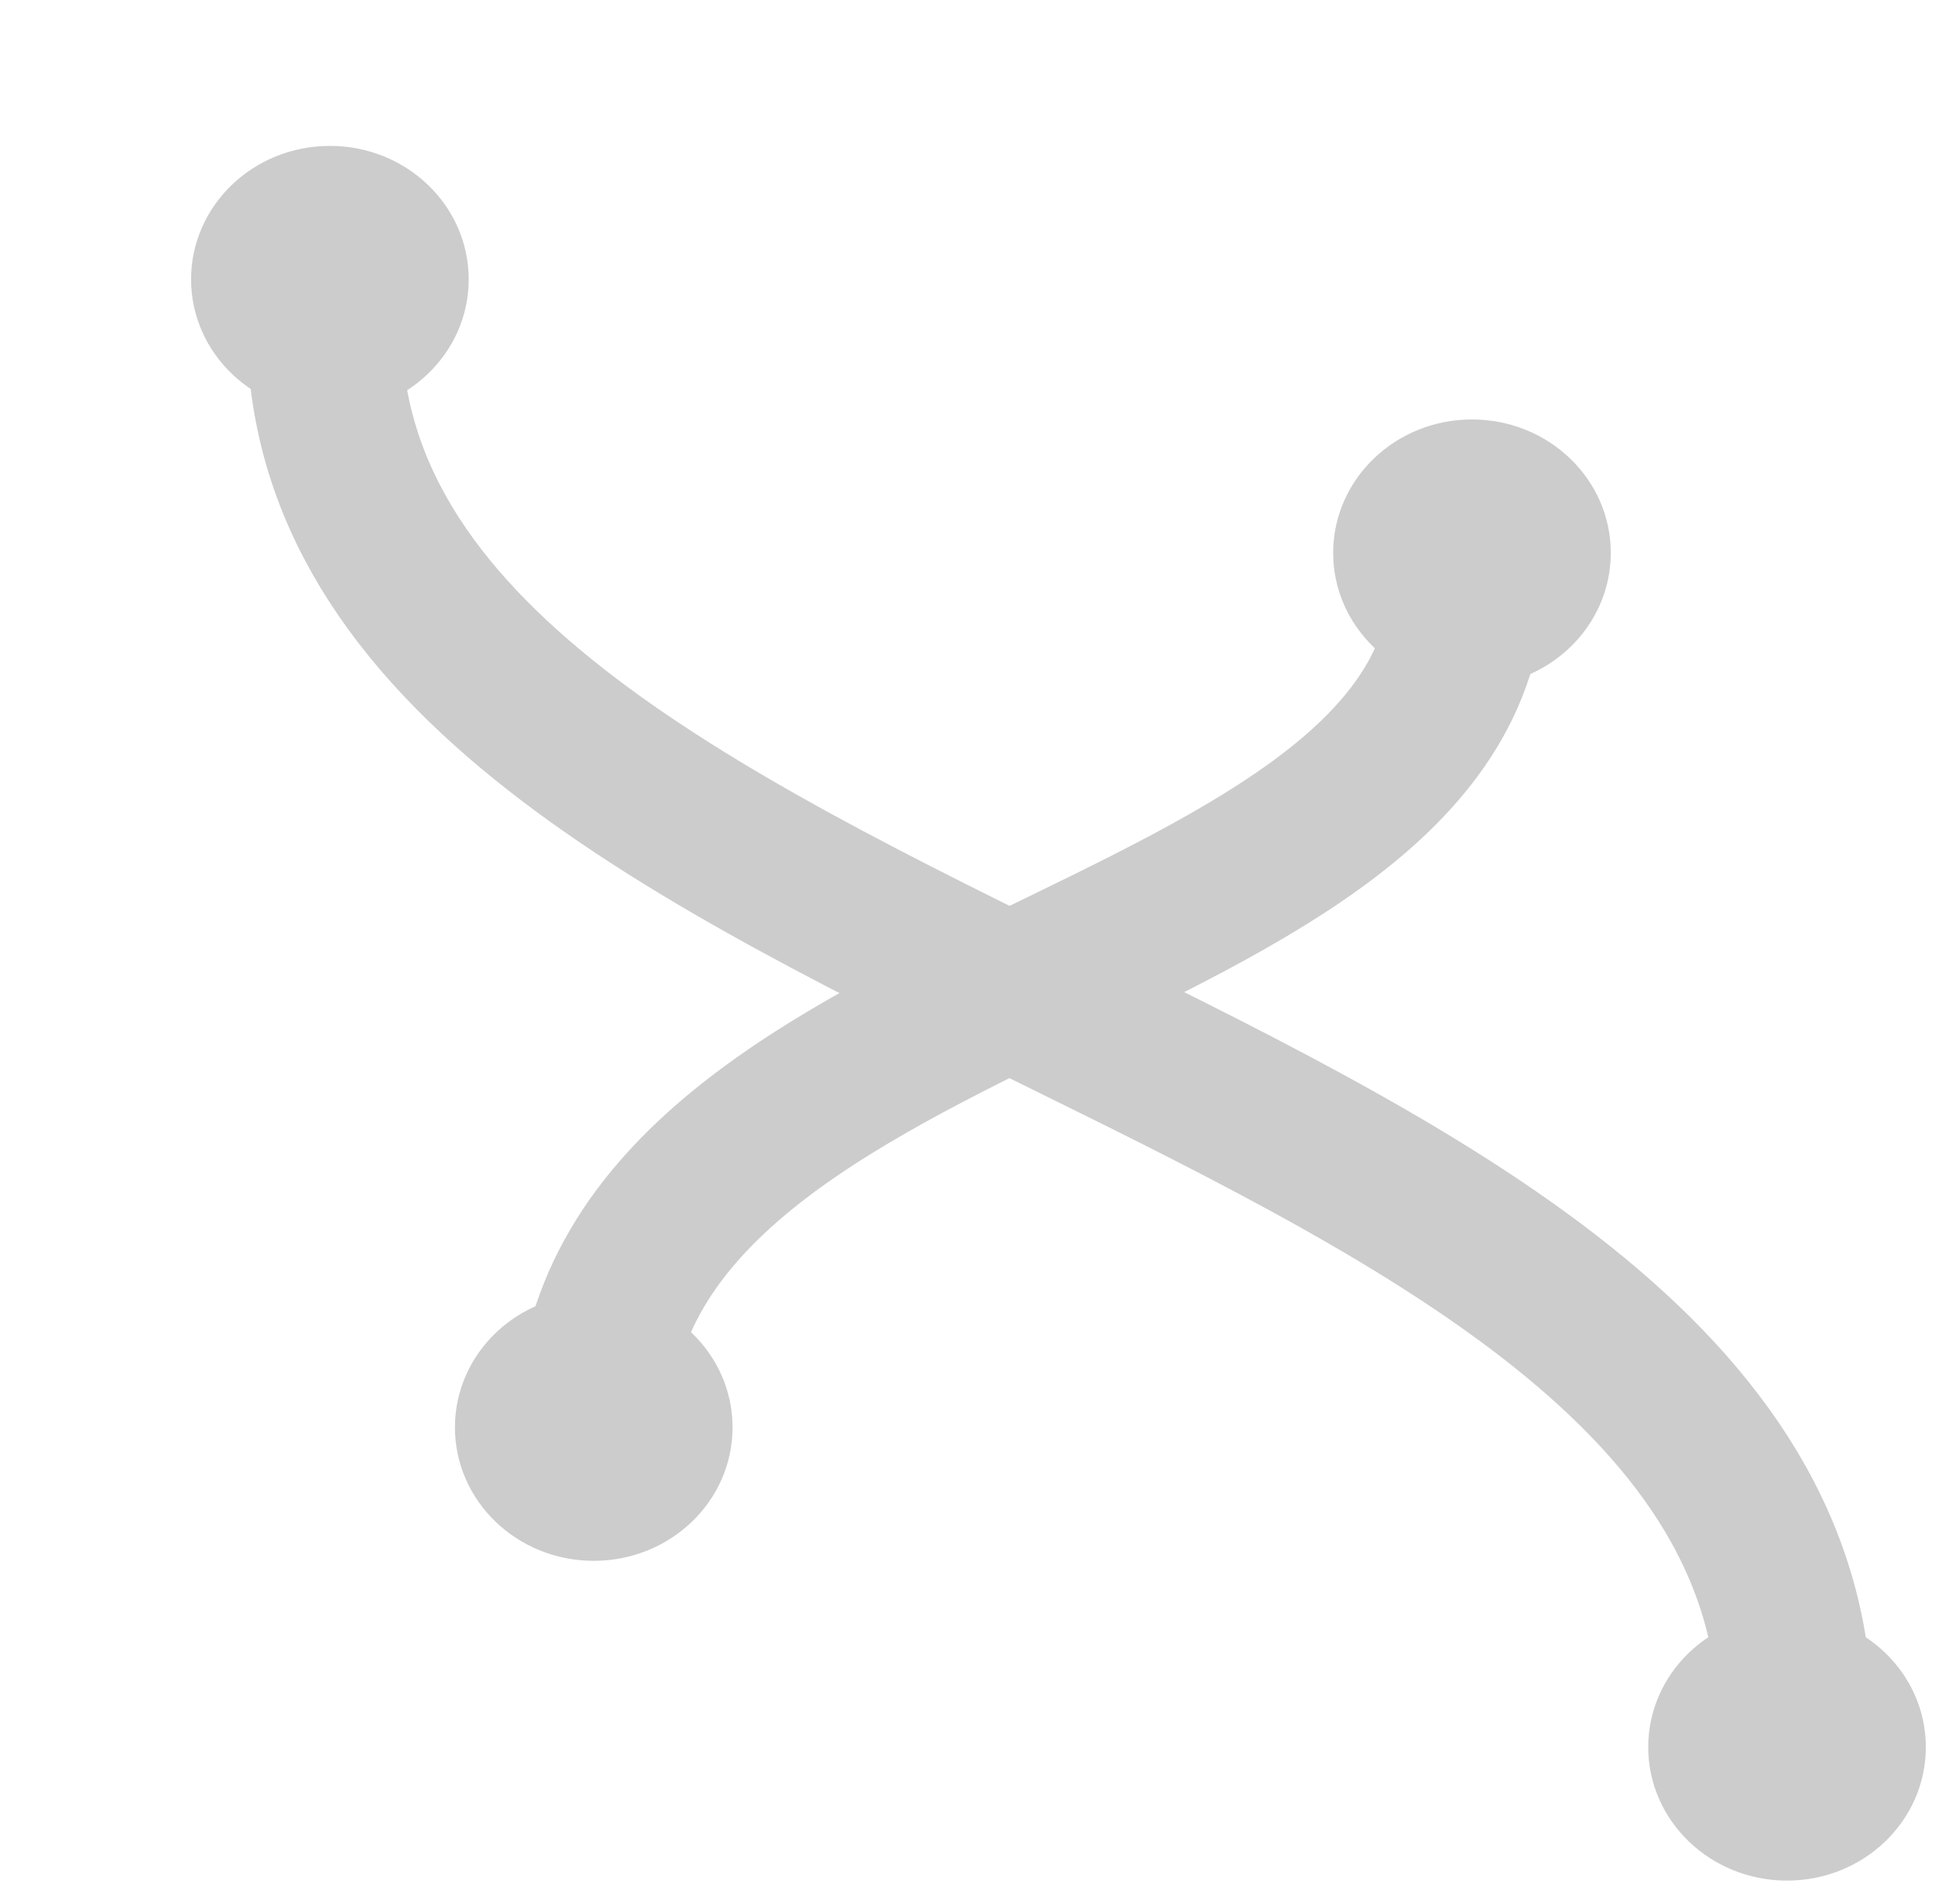 <?xml version="1.0" encoding="utf-8"?>
<svg width="313px" height="308px" viewBox="18 29 313 308" preserveAspectRatio="xMinYMin" xmlns="http://www.w3.org/2000/svg">
  <path d="M 70.462 81.482 C 69.619 189.598 312.504 197.366 308.325 310.255" style="fill: none; stroke-width: 25; stroke: rgb(204, 204, 204);"/>
  <path d="M 113.909 262.065 C 112.339 185.994 255.887 187.434 255.468 121.646" style="fill: none; stroke-width: 25; stroke: rgb(204, 204, 204);"/>
  <ellipse cx="71.363" cy="74.186" rx="21.953" ry="21.086" style="stroke: rgb(204, 204, 204); fill: rgb(204, 204, 204);"/>
  <ellipse cx="239.518" cy="110.818" rx="21.953" ry="21.086" transform="matrix(1, 0, 0, 1, 16.584, 7.619)" style="stroke: rgb(204, 204, 204); fill: rgb(204, 204, 204);"/>
  <ellipse cx="114.043" cy="259.895" rx="21.953" ry="21.086" style="stroke: rgb(204, 204, 204); fill: rgb(204, 204, 204);"/>
  <ellipse cx="307.065" cy="311.621" rx="21.953" ry="21.086" style="stroke: rgb(204, 204, 204); fill: rgb(204, 204, 204);"/>
  <rect x="187.365" y="333.252" width="169.765" height="30.828" style="fill: none;"/>
  <rect x="330.211" y="226.038" width="37.327" height="113.721" style="fill: none;"/>
</svg>